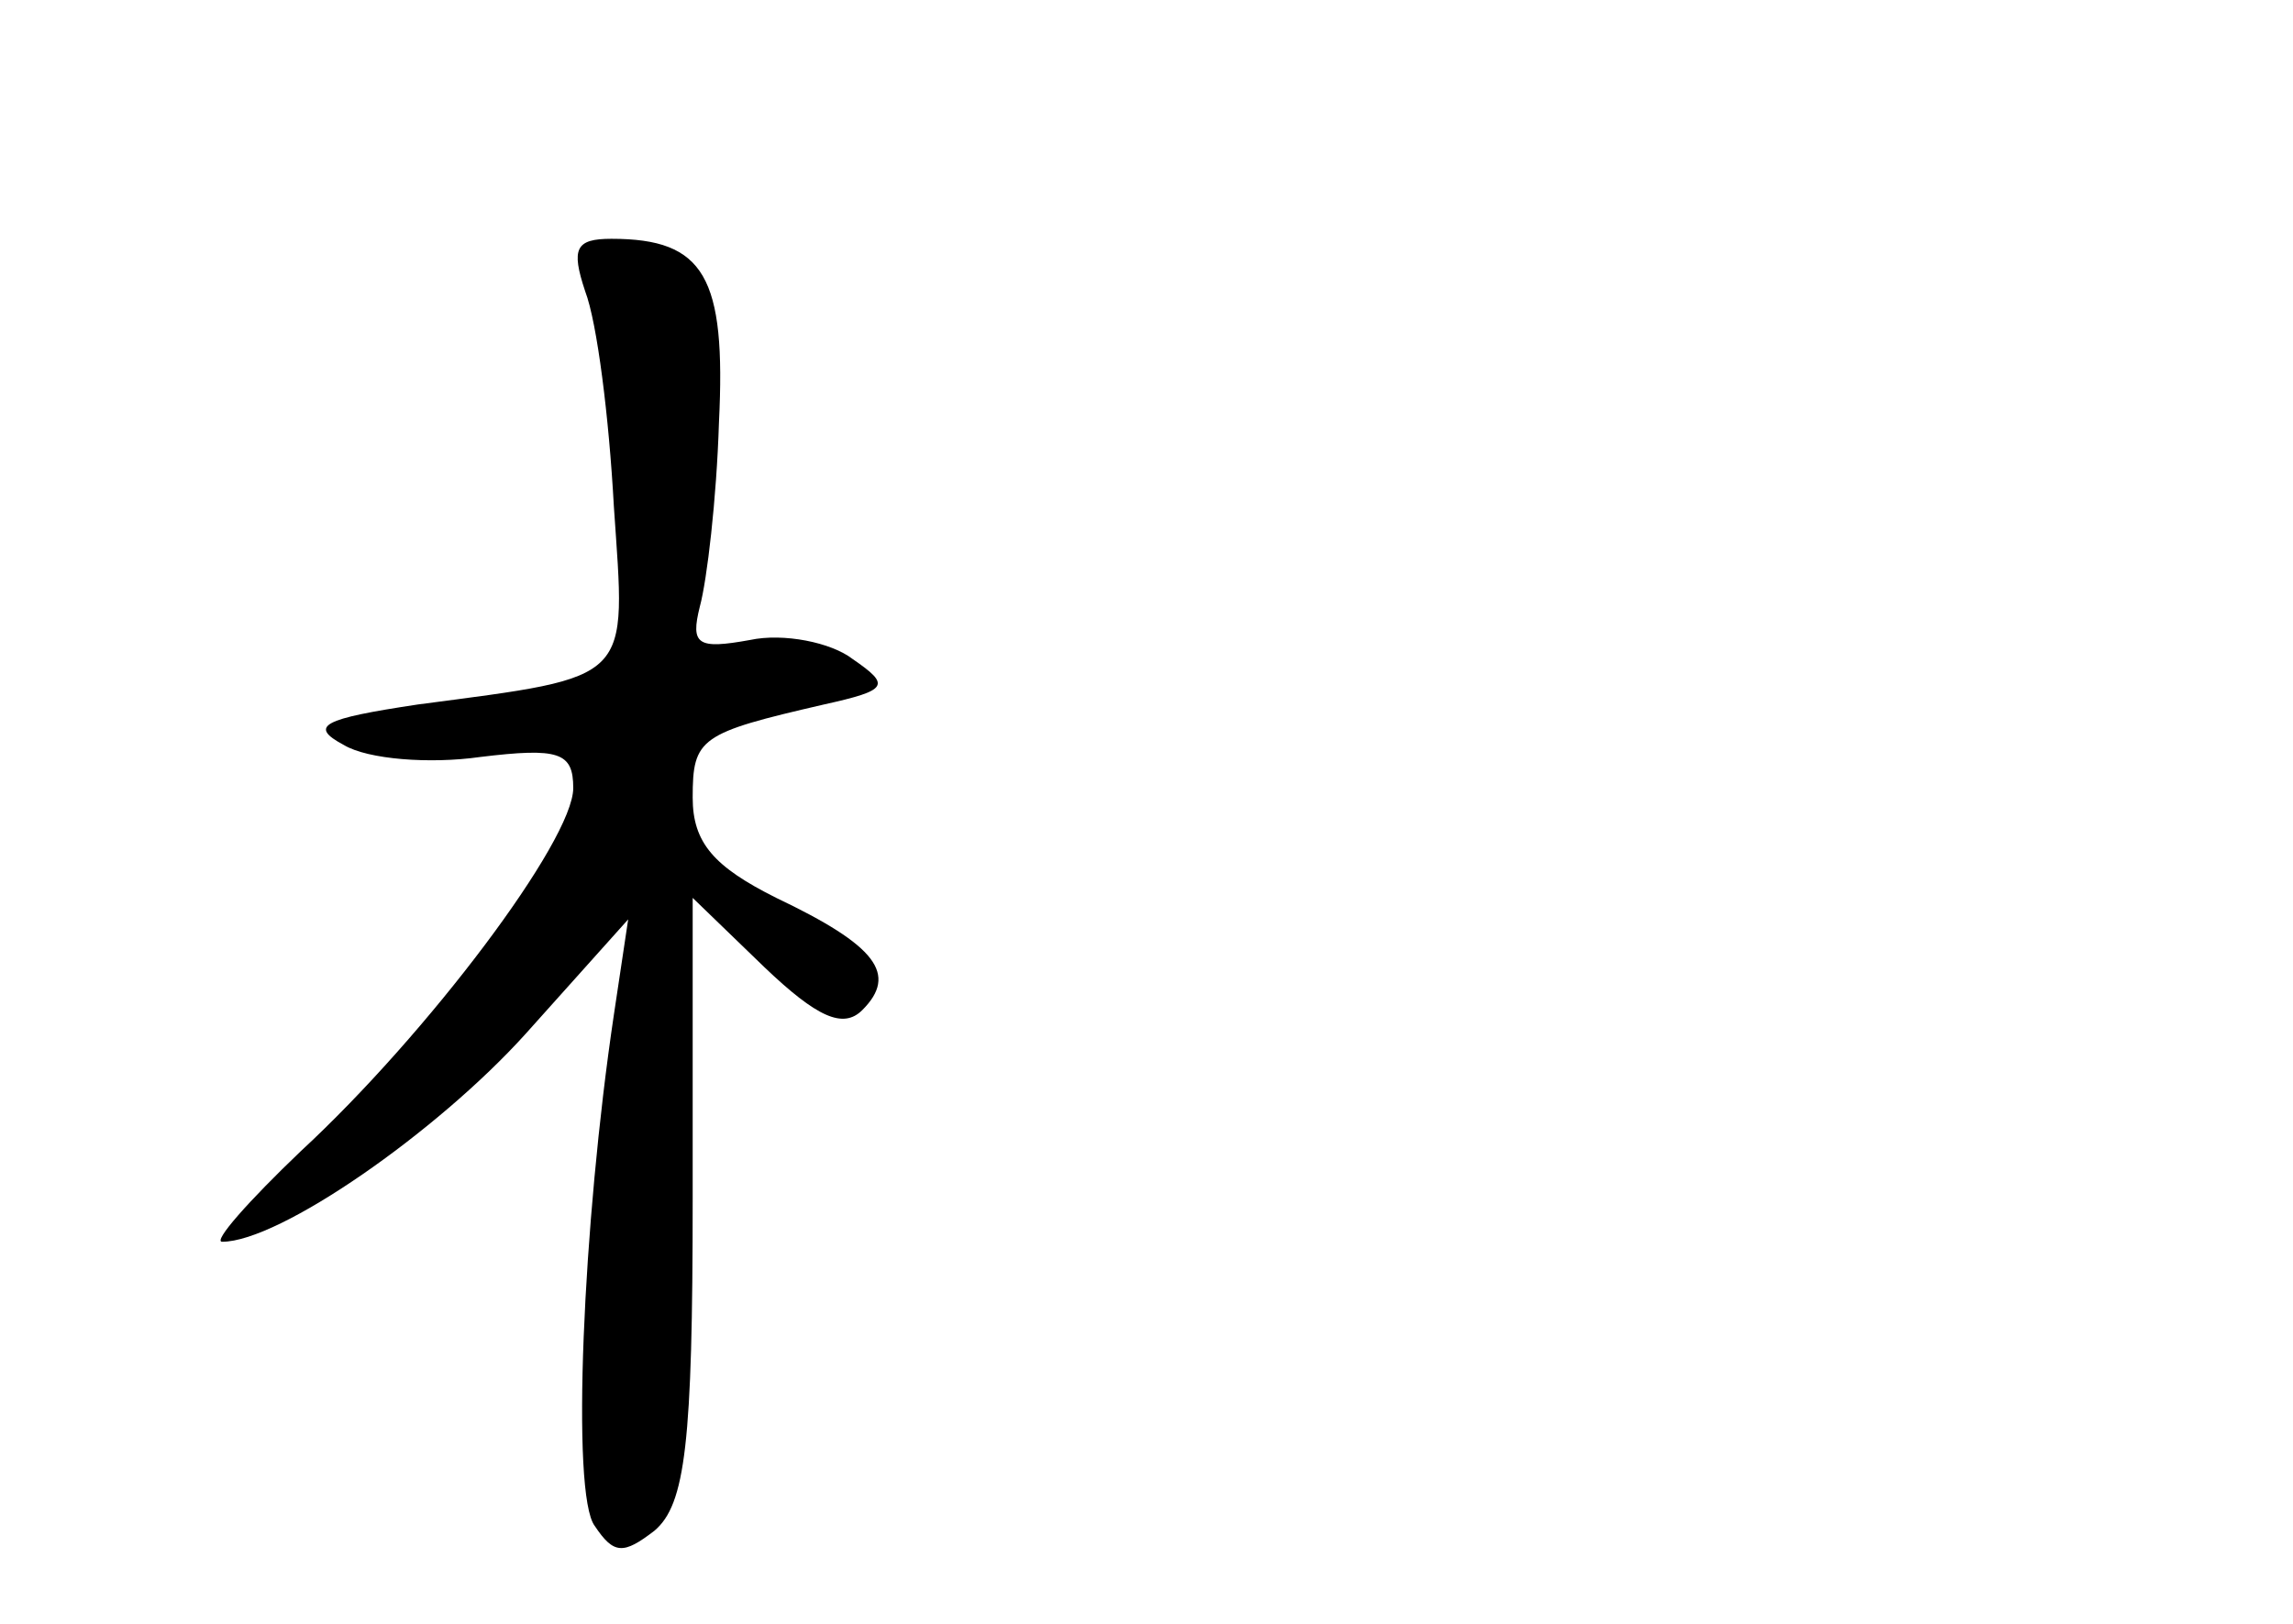 <?xml version="1.0" standalone="no"?>
<!DOCTYPE svg PUBLIC "-//W3C//DTD SVG 20010904//EN"
 "http://www.w3.org/TR/2001/REC-SVG-20010904/DTD/svg10.dtd">
<svg version="1.0" xmlns="http://www.w3.org/2000/svg"
 width="96pt" height="68pt" viewBox="0 0 96 68"
 preserveAspectRatio="xMidYMid meet">
<g transform="translate(0,68) scale(0.1,-0.1)"
fill="#000000" stroke="none">
<path d="M245 558 c5 -13 10 -53 12 -90 5 -74 9 -71 -82 -83 -40 -6 -46 -9
-31 -17 10 -6 36 -8 57 -5 33 4 39 2 39 -13 0 -22 -61 -103 -114 -152 -22 -21
-37 -38 -33 -38 24 0 90 46 127 87 l43 48 -6 -40 c-13 -87 -18 -201 -8 -214 8
-12 12 -12 25 -2 13 11 16 37 16 139 l0 126 30 -29 c22 -21 33 -26 41 -18 15
15 6 27 -36 47 -26 13 -35 23 -35 42 0 25 3 27 55 39 27 6 28 8 12 19 -9 7
-29 11 -43 8 -22 -4 -25 -2 -21 14 3 11 7 45 8 77 3 61 -6 77 -45 77 -15 0
-17 -4 -11 -22z"/>
</g>
</svg>
